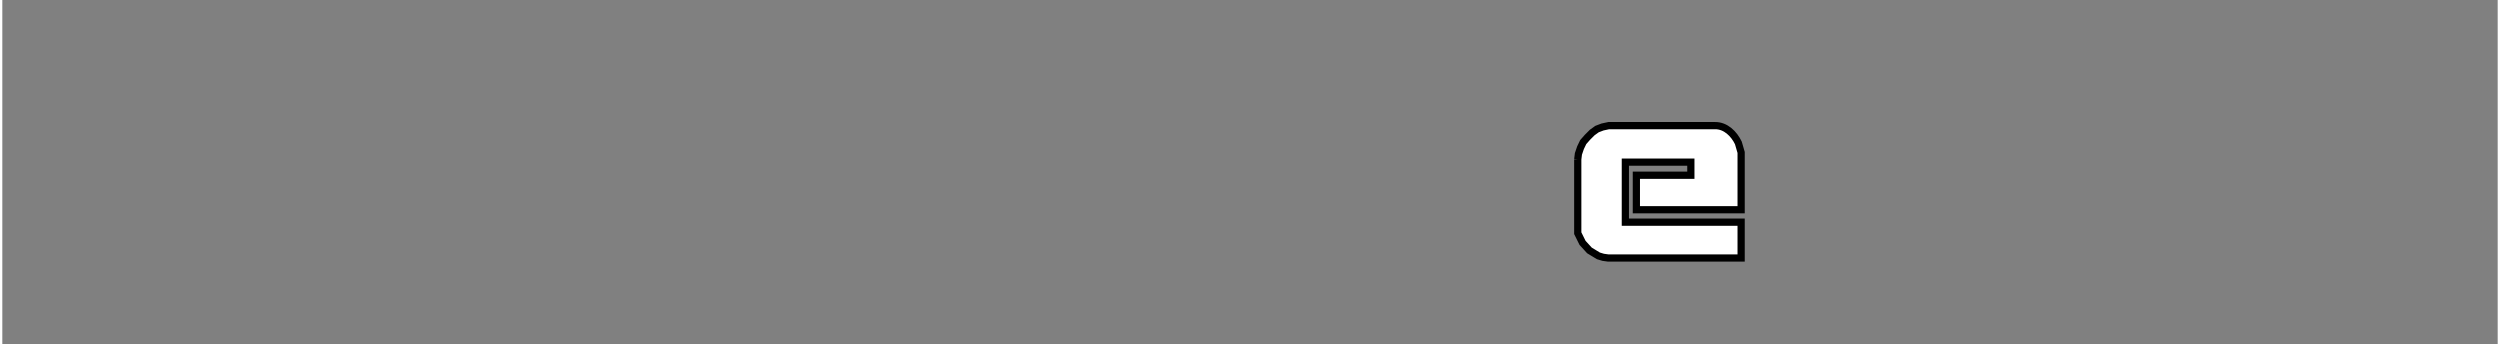 <?xml version="1.0" encoding="iso-8859-1"?><!DOCTYPE svg  PUBLIC '-//W3C//DTD SVG 1.0//EN'  'http://www.w3.org/TR/2001/REC-SVG-20010904/DTD/svg10.dtd'><!-- Created with Inkscape (http://www.inkscape.org/) by Marsupilami --><svg height="141" id="svg4081" version="1.0" viewBox="-1.349 -1.349 345.513 47.664" width="1024" xmlns="http://www.w3.org/2000/svg" xmlns:svg="http://www.w3.org/2000/svg">
	
  
	<rect x="-1.349" y="-1.349" width="345.513" height="47.664" fill="#808080" stroke="none"/>
	
  
	<defs id="defs4083"/>
	
  
	
	
  
	
	
  
	
	
  
	
	
  
	
	
  
	
	
  
	
	
  
	<path animation_id="7" d="M 216.789,20.714 L 216.881,19.957 L 217.174,19.096 L 217.545,18.326 L 218.127,17.664 L 218.791,17.001 L 219.454,16.524 L 220.224,16.231 L 221.085,16.046 L 235.791,16.046 C 237.277,16.029 238.419,17.175 239.026,18.433 L 239.411,19.759 L 239.411,27.689 L 224.904,27.689 L 224.904,22.915 L 232.449,22.915 L 232.449,21.099 L 223.379,21.099 L 223.379,29.413 L 239.411,29.413 L 239.411,34.373 L 220.992,34.373 L 220.316,34.279 L 219.652,34.08 L 218.406,33.325 L 217.451,32.278 L 216.789,30.938 L 216.789,20.714" id="path2704" stroke="black" style="fill:#ffffff;fill-opacity:1;fill-rule:nonzero;"/>
	
  
	
	
  
	
	

</svg><!-- version: 20090314, original size: 342.815 44.966251, border: 3% -->